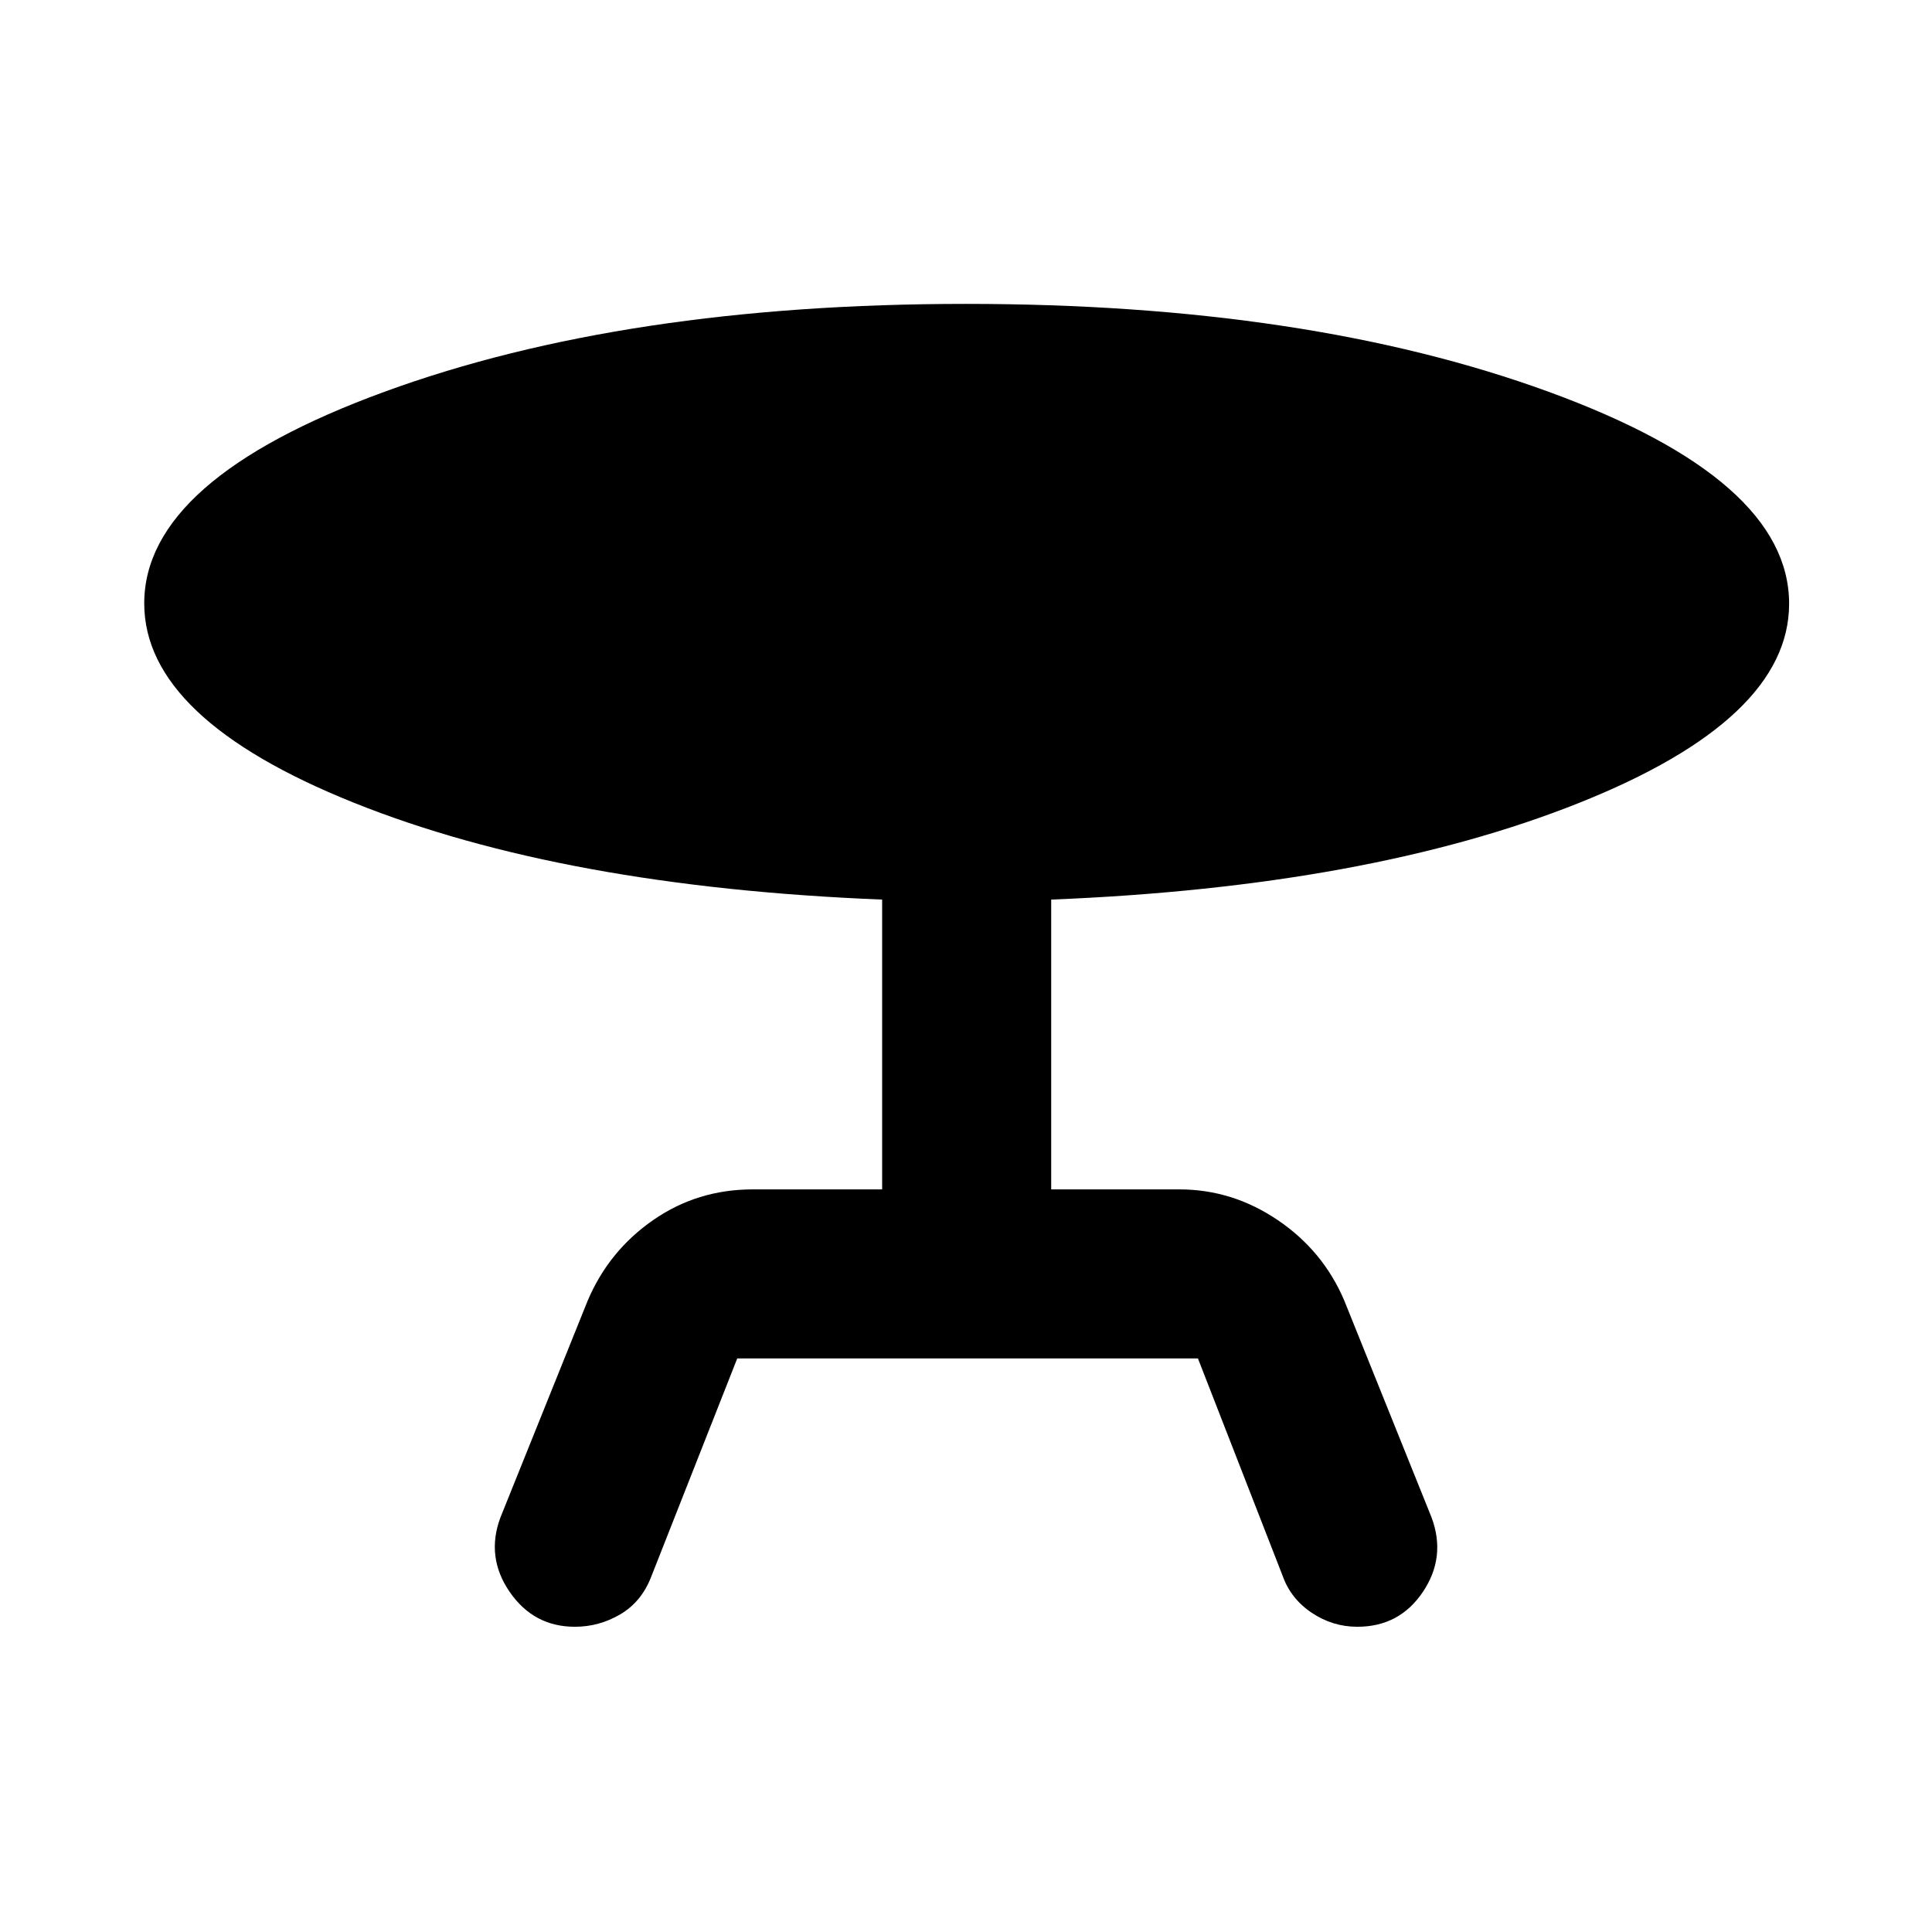 <svg xmlns="http://www.w3.org/2000/svg" height="40" viewBox="0 -960 960 960" width="40"><path d="M248.67-206 292-313.67q10.51-24.77 32.51-40.05Q346.51-369 374-369h64.33v-144q-158.33-6.33-262.5-48.13-104.16-41.79-104.16-99.04 0-61.5 119.38-105.16Q310.43-809 479.94-809q169.86 0 289.46 43.64Q889-721.73 889-660q0 57.36-104.5 99.01Q680-519.33 522.33-513v144H586q26.39 0 48.94 15.28 22.55 15.28 33.06 40.05L711.33-206q7.34 19.67-4.3 37-11.63 17.33-32.59 17.33-12.32 0-22.72-7-10.39-7-14.39-18.33l-42.08-108H366.33l-42.85 108.73q-4.81 12.27-15.3 18.44-10.48 6.16-22.51 6.16-20.5 0-32.42-17.33-11.92-17.33-4.58-37Z"/></svg>